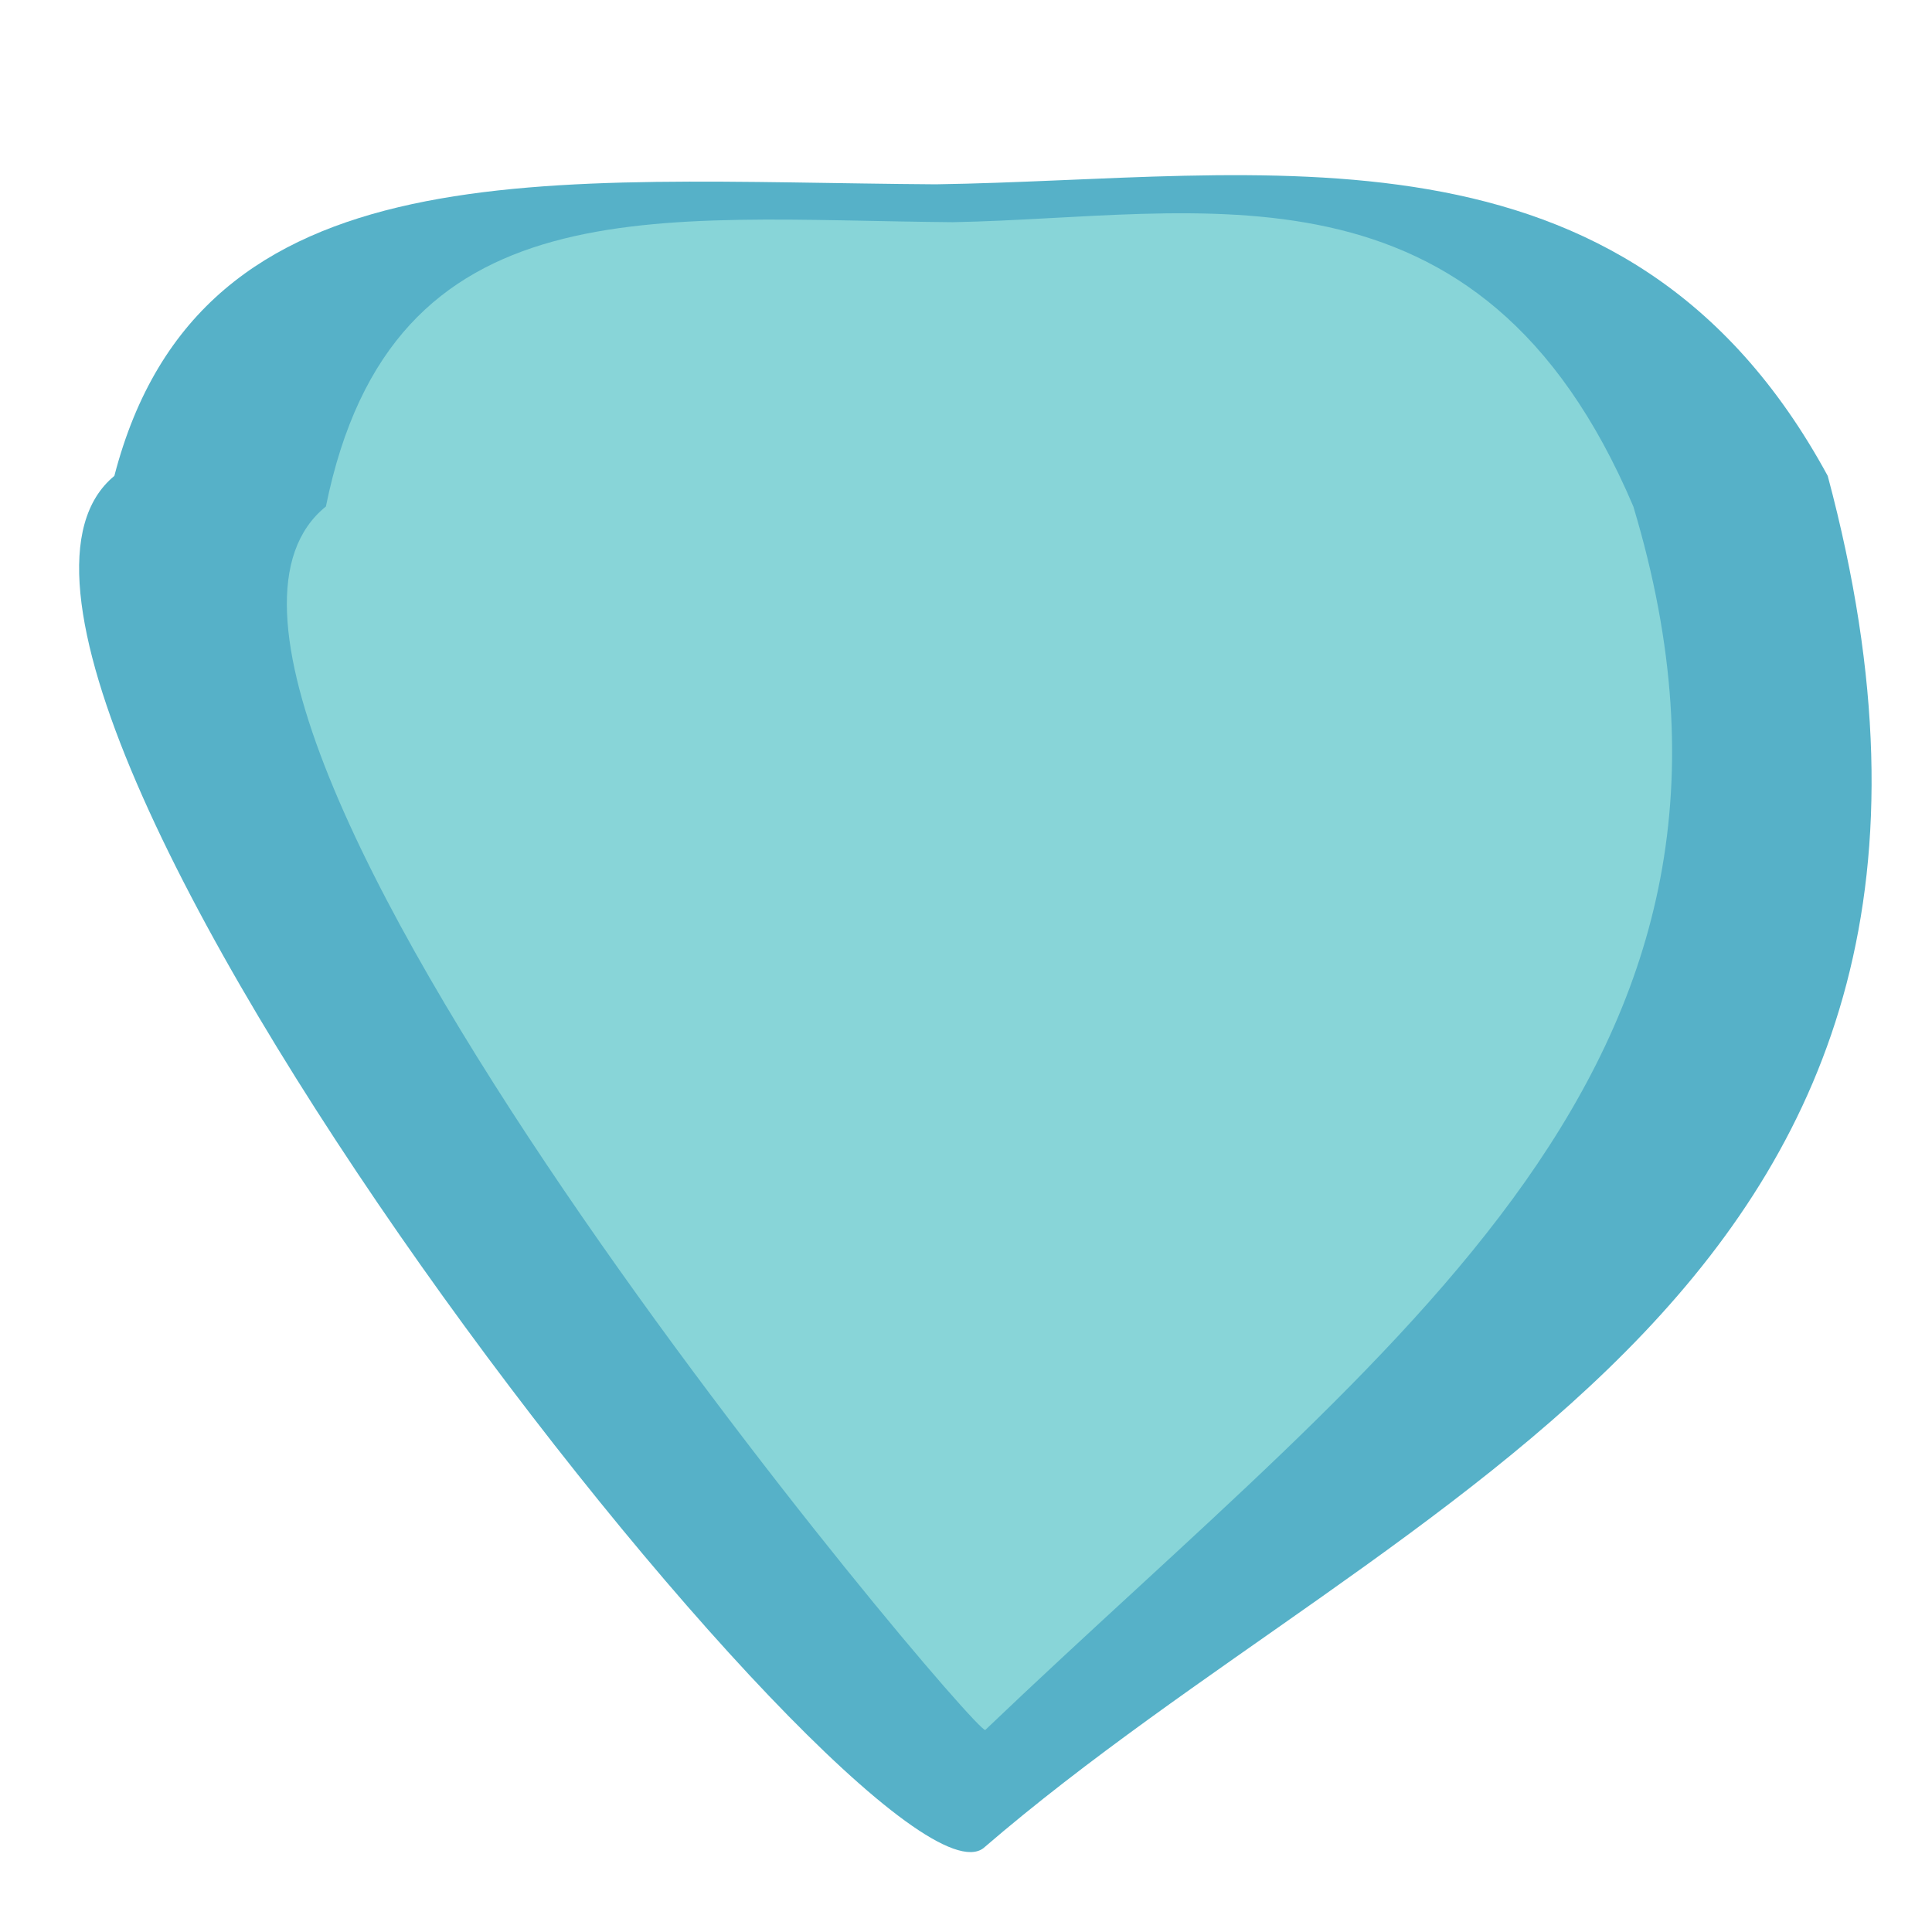 <?xml version="1.0" encoding="UTF-8" standalone="no"?>
<!-- Created with Inkscape (http://www.inkscape.org/) -->

<svg
   xmlns:dc="http://purl.org/dc/elements/1.1/"
   xmlns:cc="http://creativecommons.org/ns#"
   xmlns:rdf="http://www.w3.org/1999/02/22-rdf-syntax-ns#"
   xmlns:svg="http://www.w3.org/2000/svg"
   xmlns="http://www.w3.org/2000/svg"
   xmlns:sodipodi="http://sodipodi.sourceforge.net/DTD/sodipodi-0.dtd"
   xmlns:inkscape="http://www.inkscape.org/namespaces/inkscape"
   width="128"
   height="128"
   id="svg2"
   version="1.1"
   inkscape:version="0.48.5 r10040"
   sodipodi:docname="grab_effect.svg"
   inkscape:export-filename="/home/toni/git/xball/android/assets/sprite/grab_effect.png"
   inkscape:export-xdpi="90"
   inkscape:export-ydpi="90">
  <defs
     id="defs4" />
  <sodipodi:namedview
     id="base"
     pagecolor="#ffffff"
     bordercolor="#666666"
     borderopacity="1.0"
     inkscape:pageopacity="0.0"
     inkscape:pageshadow="2"
     inkscape:zoom="3.959798"
     inkscape:cx="2.2663002"
     inkscape:cy="33.413964"
     inkscape:document-units="px"
     inkscape:current-layer="layer2"
     showgrid="false"
     inkscape:window-width="1440"
     inkscape:window-height="828"
     inkscape:window-x="0"
     inkscape:window-y="25"
     inkscape:window-maximized="1" />
  <g
     inkscape:label="Layer 1"
     inkscape:groupmode="layer"
     id="layer1"
     transform="translate(0,-924.362)">
    <path
       style="fill:#56b1c8;fill-opacity:1;stroke:none"
       d="M 65.155,122.444 C 57.941,127.969 -7.85,44.234 7.576,31.53 13.305,9.443 36.284,12.039 61.998,12.211 83.536,11.9 107.761,6.969 121.092,31.53 135.545,85.548 92.812,98.595 65.155,122.444 z"
       id="path2987"
       inkscape:connector-curvature="0"
       sodipodi:nodetypes="ccccc"
       transform="translate(0,924.362)" />
  </g>
  <g
     inkscape:groupmode="layer"
     id="layer2"
     inkscape:label="Layer2">
    <path
       sodipodi:nodetypes="ccccc"
       inkscape:connector-curvature="0"
       id="path3758"
       d="M 65.276,114.615 C 64.506,114.927 6.196,45.992 21.592,33.556 25.963,12.022 43.498,14.554 63.12,14.721 79.554,14.418 98.04,9.611 108.213,33.556 119.347,70.535 92.285,88.817 65.276,114.615 z"
       style="fill:#88d5d8;fill-opacity:1;stroke:none" />
  </g>
</svg>
